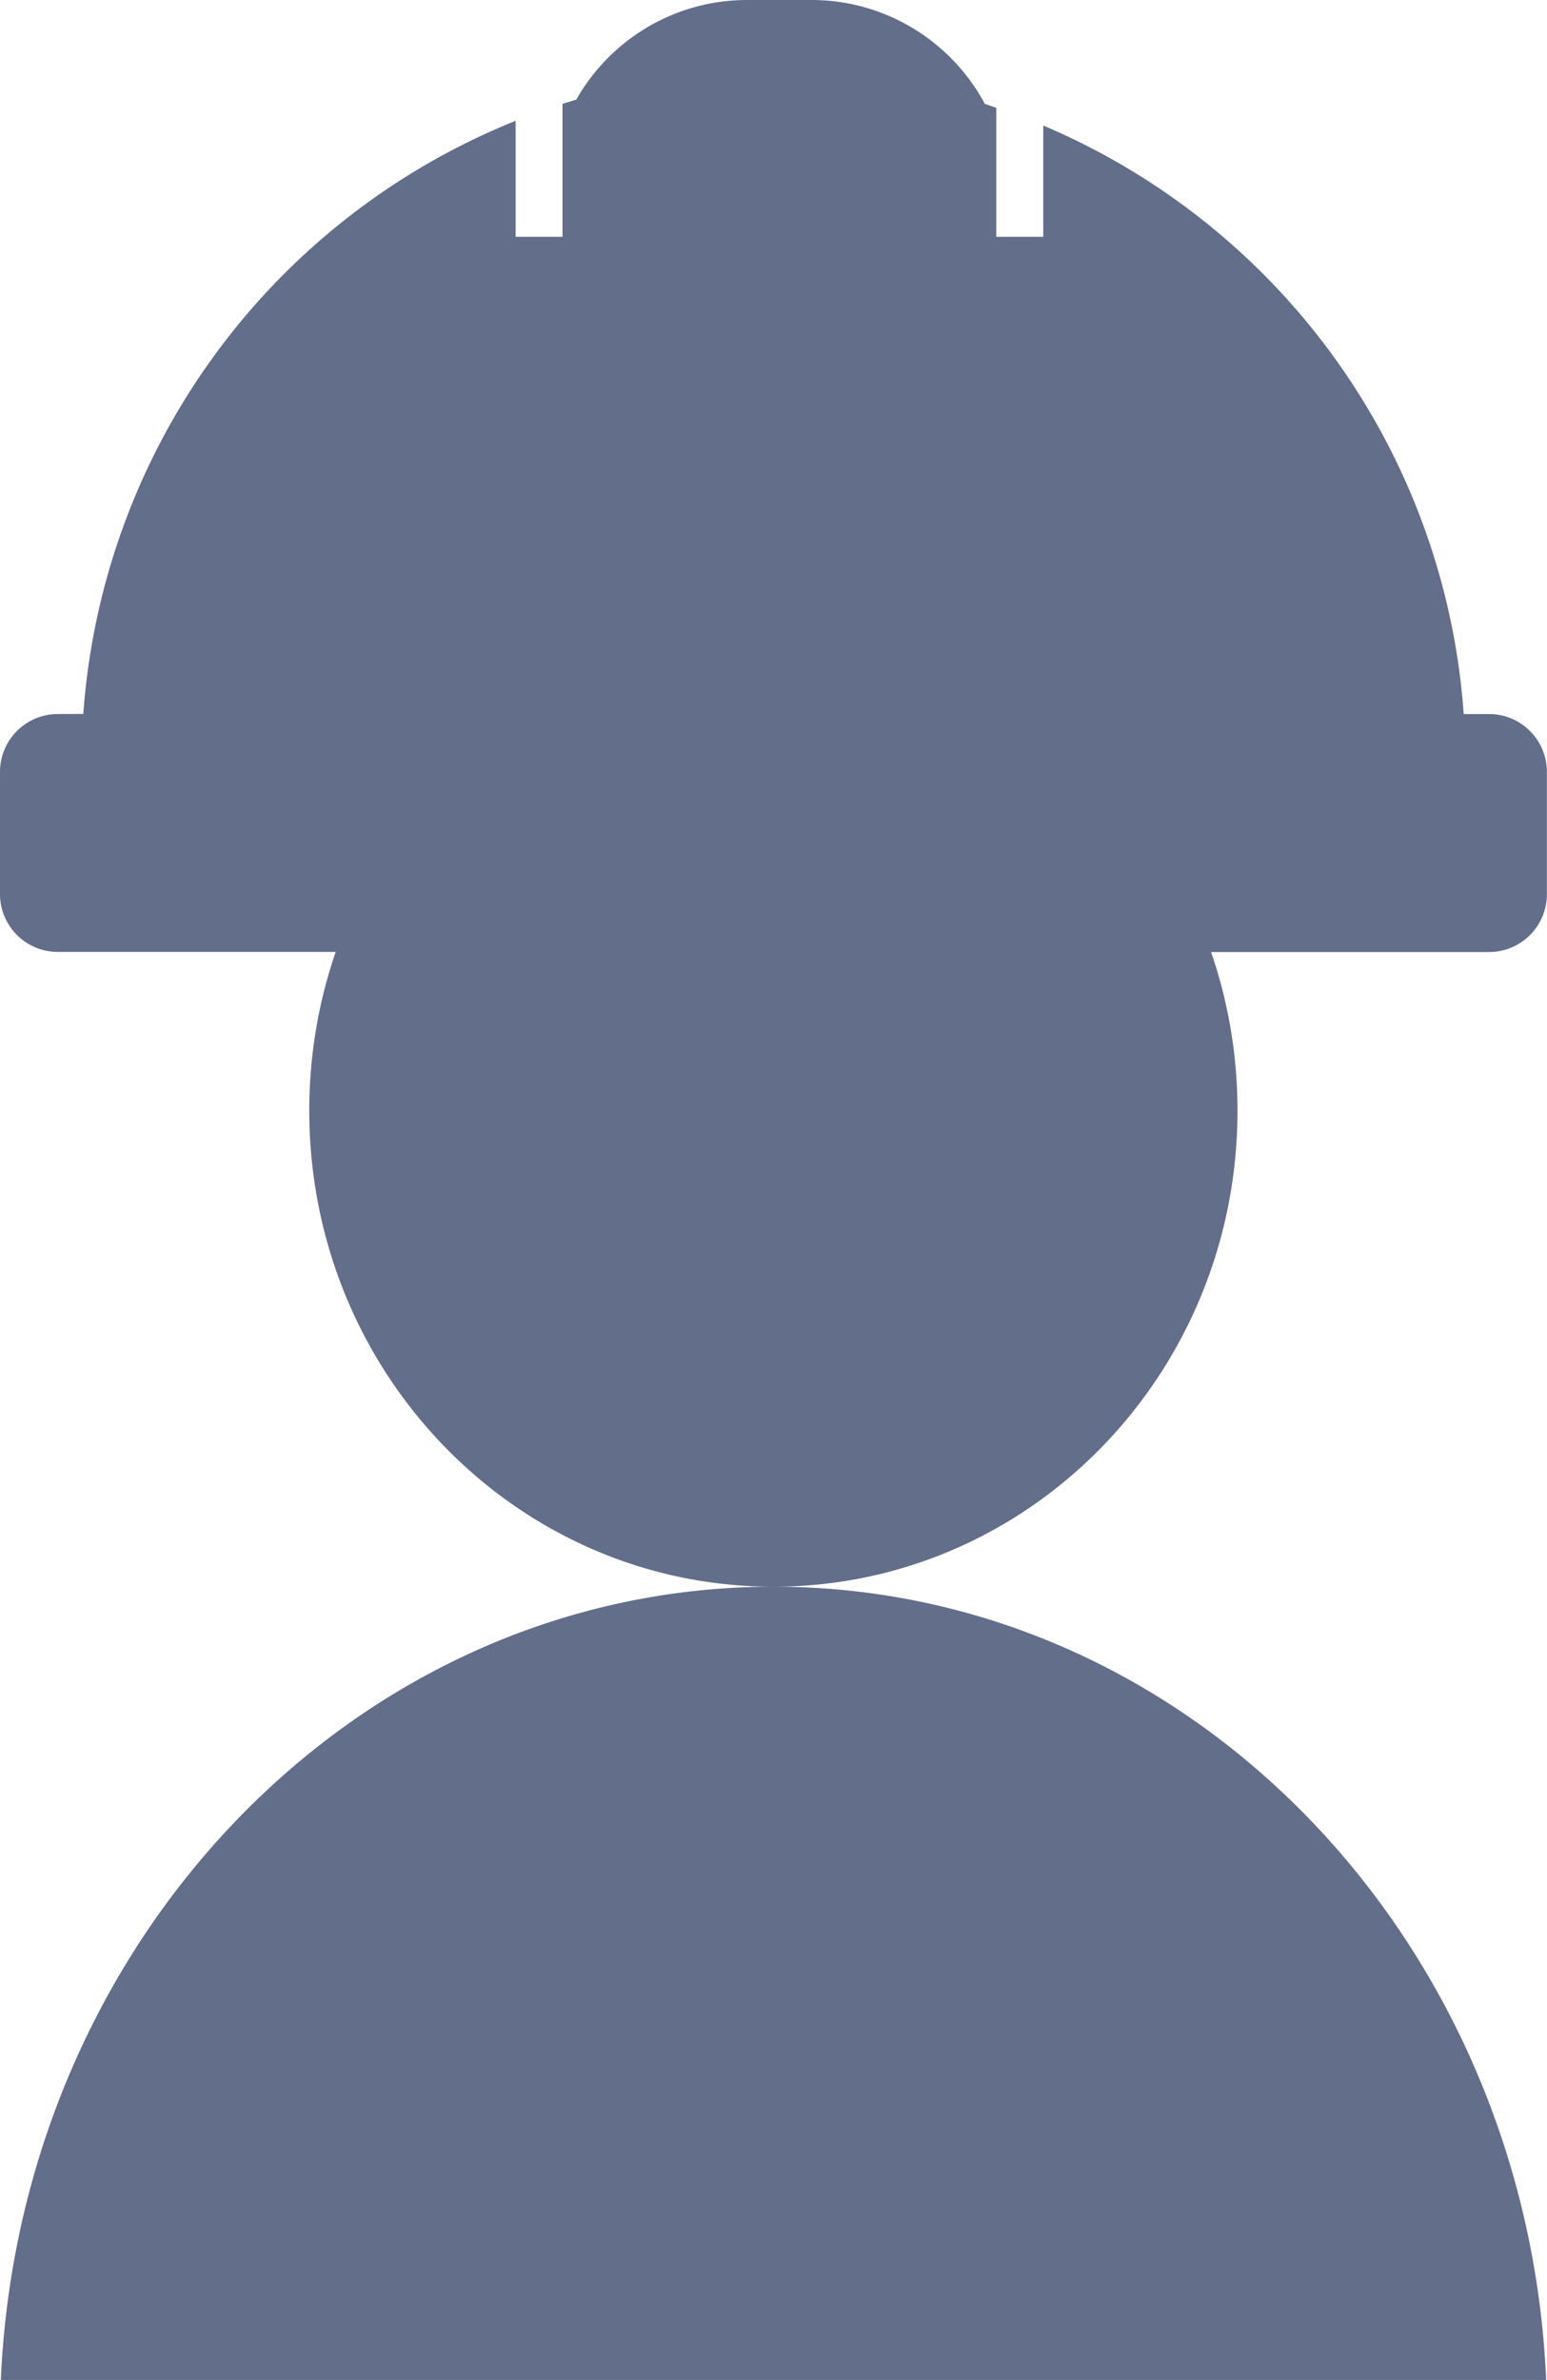 <svg width="13" height="20" viewBox="0 0 13 20" xmlns="http://www.w3.org/2000/svg">
    <path d="M6.5 13.333c3.486 0 6.33 2.955 6.493 6.666H.007c.162-3.71 3.007-6.666 6.493-6.666zM6.818 0c.631 0 1.18.354 1.458.873l.096.033V1.99h.395v-.935A5.819 5.819 0 0 1 12.3 6h.213c.268 0 .486.218.486.486v1.027a.486.486 0 0 1-.486.487h-2.336c.144.417.222.866.222 1.333 0 2.21-1.746 4-3.9 4s-3.9-1.79-3.9-4c0-.467.078-.916.222-1.334H.486A.486.486 0 0 1 0 7.514V6.486C0 6.218.218 6 .486 6L.7 5.999a5.82 5.82 0 0 1 3.633-4.984v.975h.394V.873l.116-.036C5.126.337 5.664 0 6.28 0h.538z" fill="#626E8A" fill-rule="nonzero"/>
</svg>
